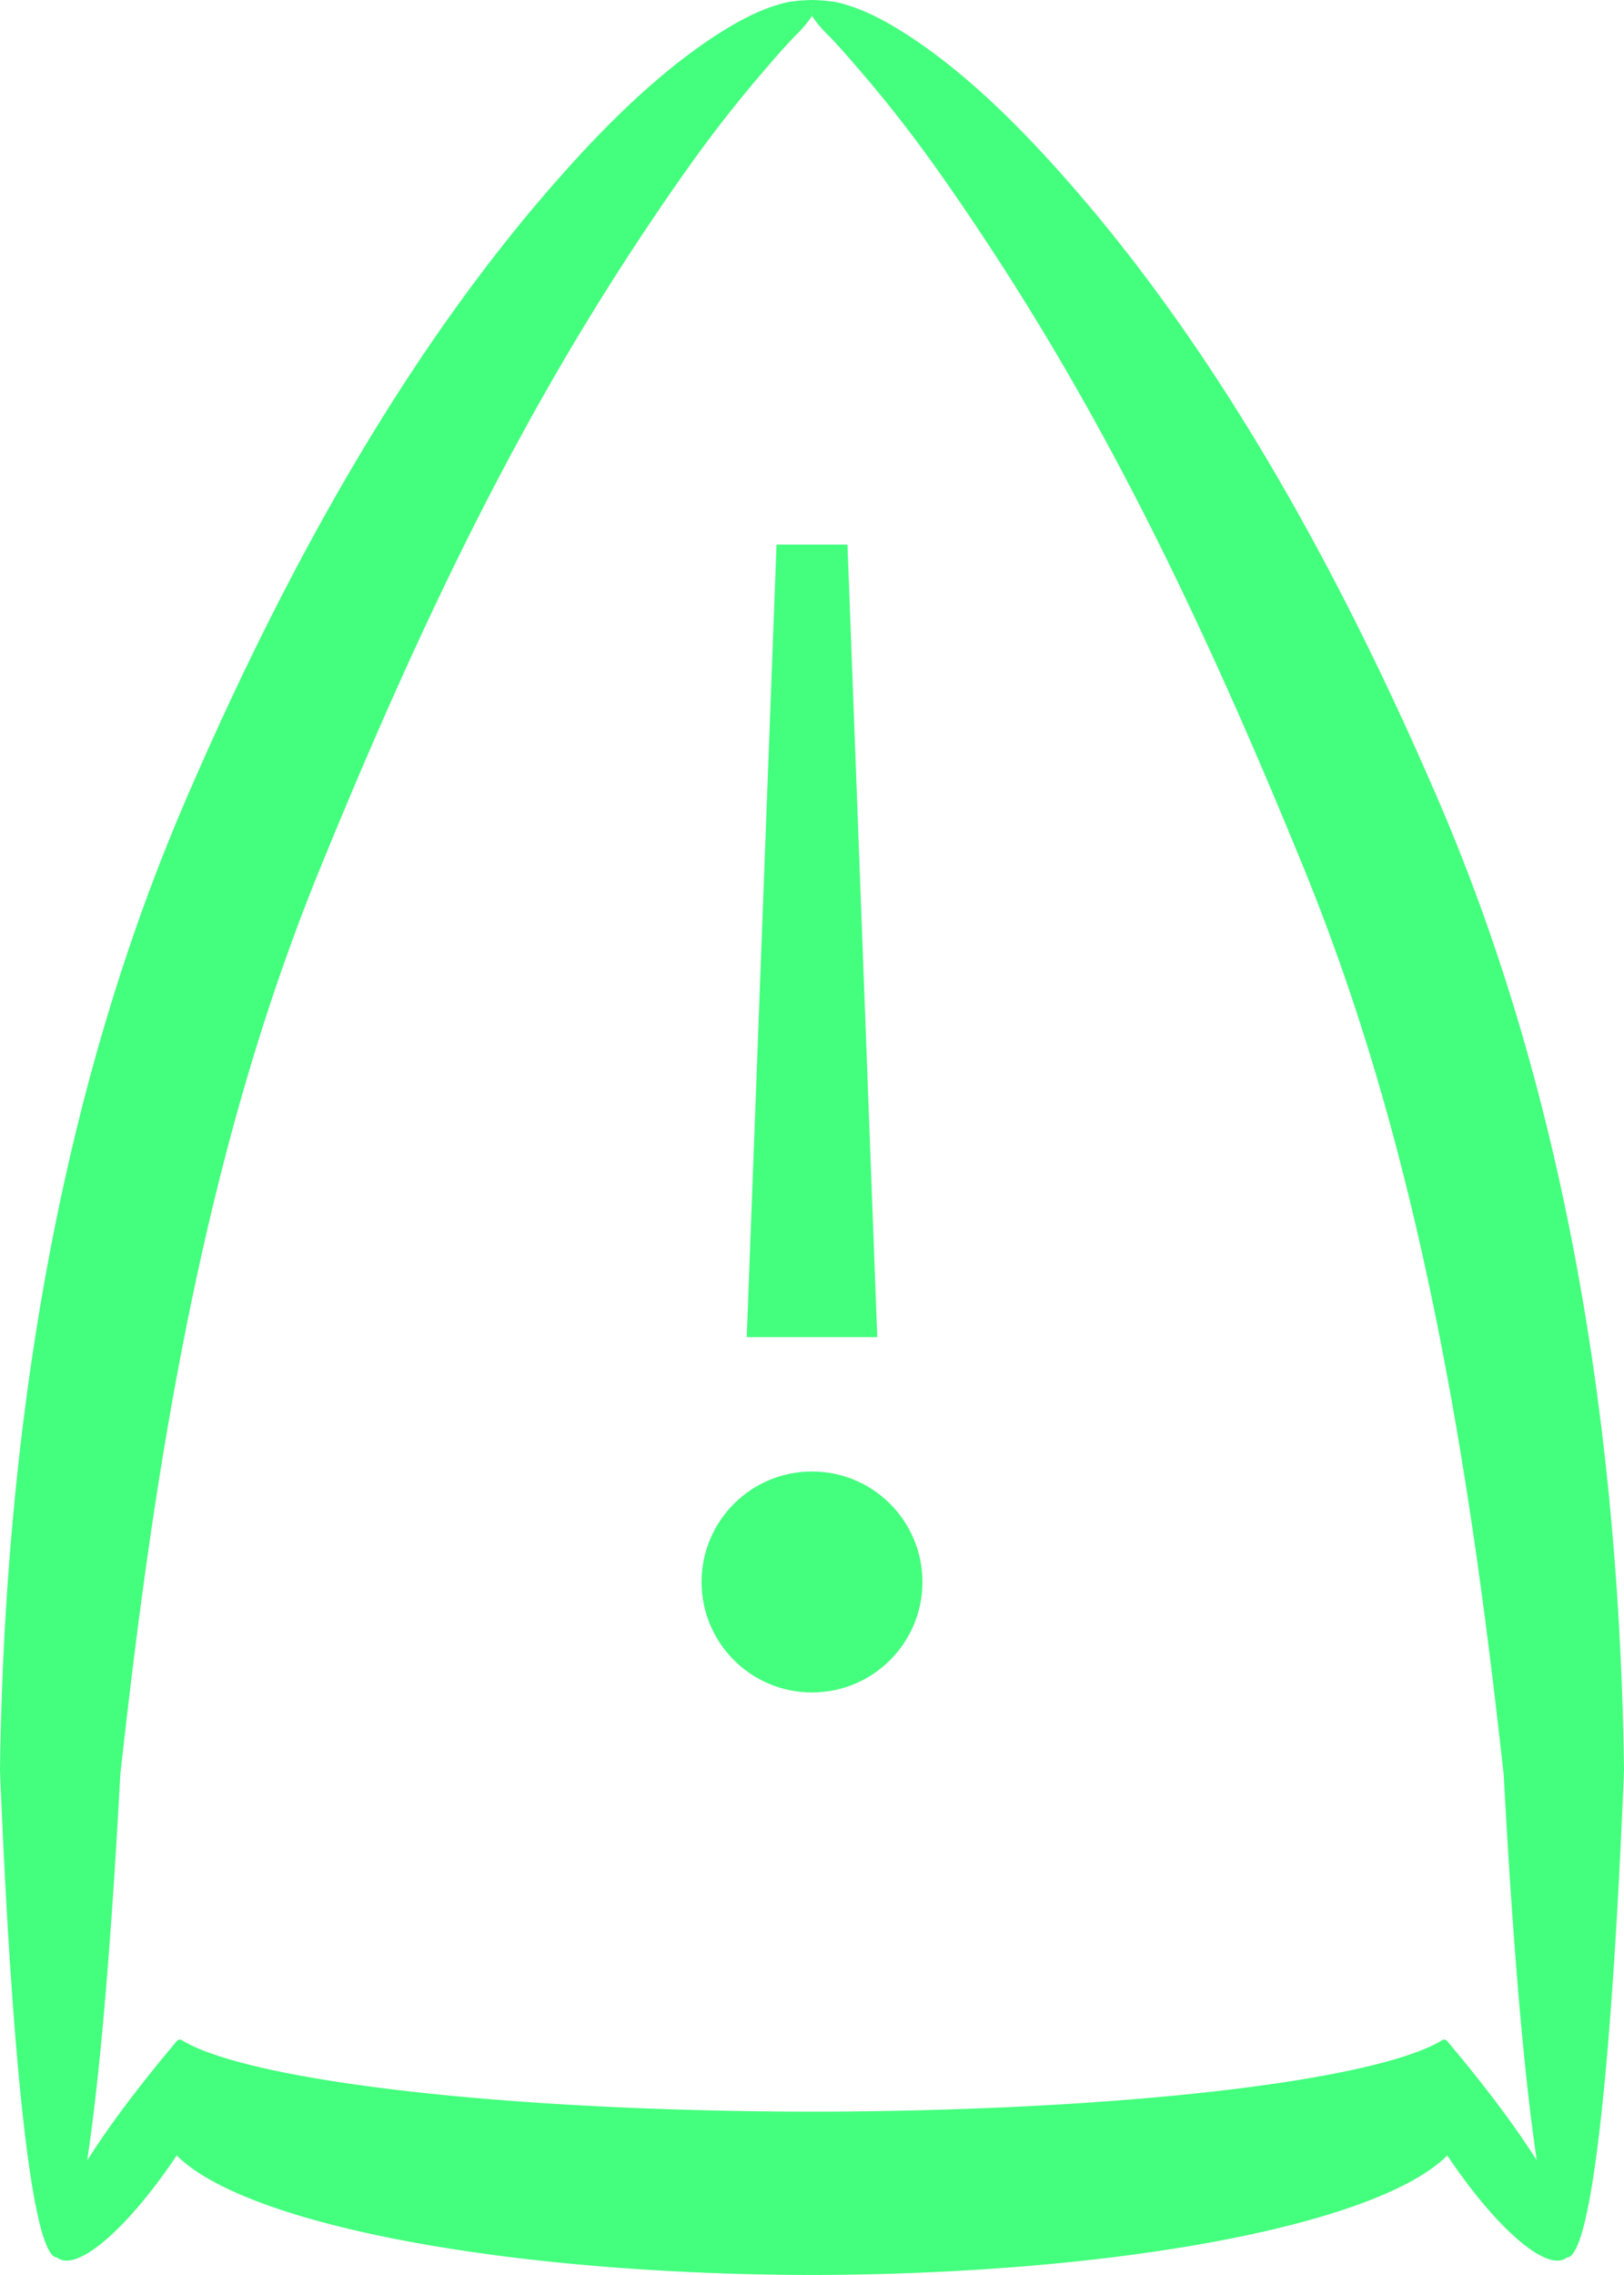 <?xml version="1.0" encoding="UTF-8"?>
<svg width="50mm" height="70mm" version="1.1" viewBox="0 0 50 70" xmlns="http://www.w3.org/2000/svg">
    <g id="outline" fill="#43FF7D">
        <path d="m25 0a1.127 0.234 0 0 0-0.53 0.038c-0.16 0.013-0.348 0.051-0.562 0.122-0.496 0.149-1.062 0.418-1.729 0.841-1.384 0.875-2.906 2.183-4.673 4.146-4.125 4.572-8.093 10.854-11.868 19.656-0.849 1.99-1.603 4.064-2.261 6.221-2.605 8.538-3.291 17.037-3.377 23.442 0.369 9.128 1.003 14.991 1.758 14.996 0.601 0.48 2.173-0.889 3.683-3.14a20.231 4.767 0 0 0 19.559 3.677v-5.025a20.077 2.845 0 0 1-19.438-2.22c-0.005 1e-3 -0.01 2e-3 -0.015 3e-3 -0.025 0.005-0.052 0.01-0.077 0.015-1.217 1.44-2.143 2.685-2.786 3.704 0.392-2.58 0.743-6.702 1.02-11.876 0.683-6.135 1.726-14.339 4.117-22.151 0.612-1.999 1.291-3.912 2.043-5.75 3.606-8.835 6.594-14.501 9.984-19.593 1.468-2.199 2.405-3.433 3.467-4.688 0.541-0.636 0.752-0.876 1.133-1.282 0.253-0.238 0.442-0.476 0.551-0.646z"/>
        <path d="m25 0a1.127 0.234 0 0 1 0.53 0.038c0.16 0.013 0.348 0.051 0.562 0.122 0.496 0.149 1.062 0.418 1.729 0.841 1.384 0.875 2.906 2.183 4.673 4.146 4.125 4.572 8.093 10.854 11.868 19.656 0.849 1.99 1.603 4.064 2.261 6.221 2.605 8.538 3.291 17.037 3.377 23.442-0.369 9.128-1.003 14.991-1.758 14.996-0.601 0.48-2.173-0.889-3.683-3.14a20.231 4.767 0 0 1-19.559 3.677v-5.025a20.077 2.845 0 0 0 19.438-2.22c0.005 9.68e-4 0.01 0.002 0.015 0.003 0.025 0.005 0.052 0.01 0.077 0.015 1.217 1.44 2.143 2.685 2.786 3.704-0.392-2.58-0.743-6.702-1.02-11.876-0.683-6.135-1.726-14.339-4.117-22.151-0.612-1.999-1.291-3.912-2.043-5.75-3.606-8.835-6.594-14.501-9.984-19.594-1.468-2.199-2.405-3.433-3.467-4.688-0.541-0.636-0.752-0.876-1.133-1.282-0.253-0.238-0.442-0.476-0.551-0.646z"/>
    </g>
    <g id="pendulum" fill="#43FF7D">
        <circle cx="25" cy="48.676" r="3.4"/>
        <path d="m25 16.756h1.092l0.917 24.387h-2.01z"/>
        <path d="m25 16.756h-1.092l-0.917 24.387h2.01z"/>
    </g>
</svg>
